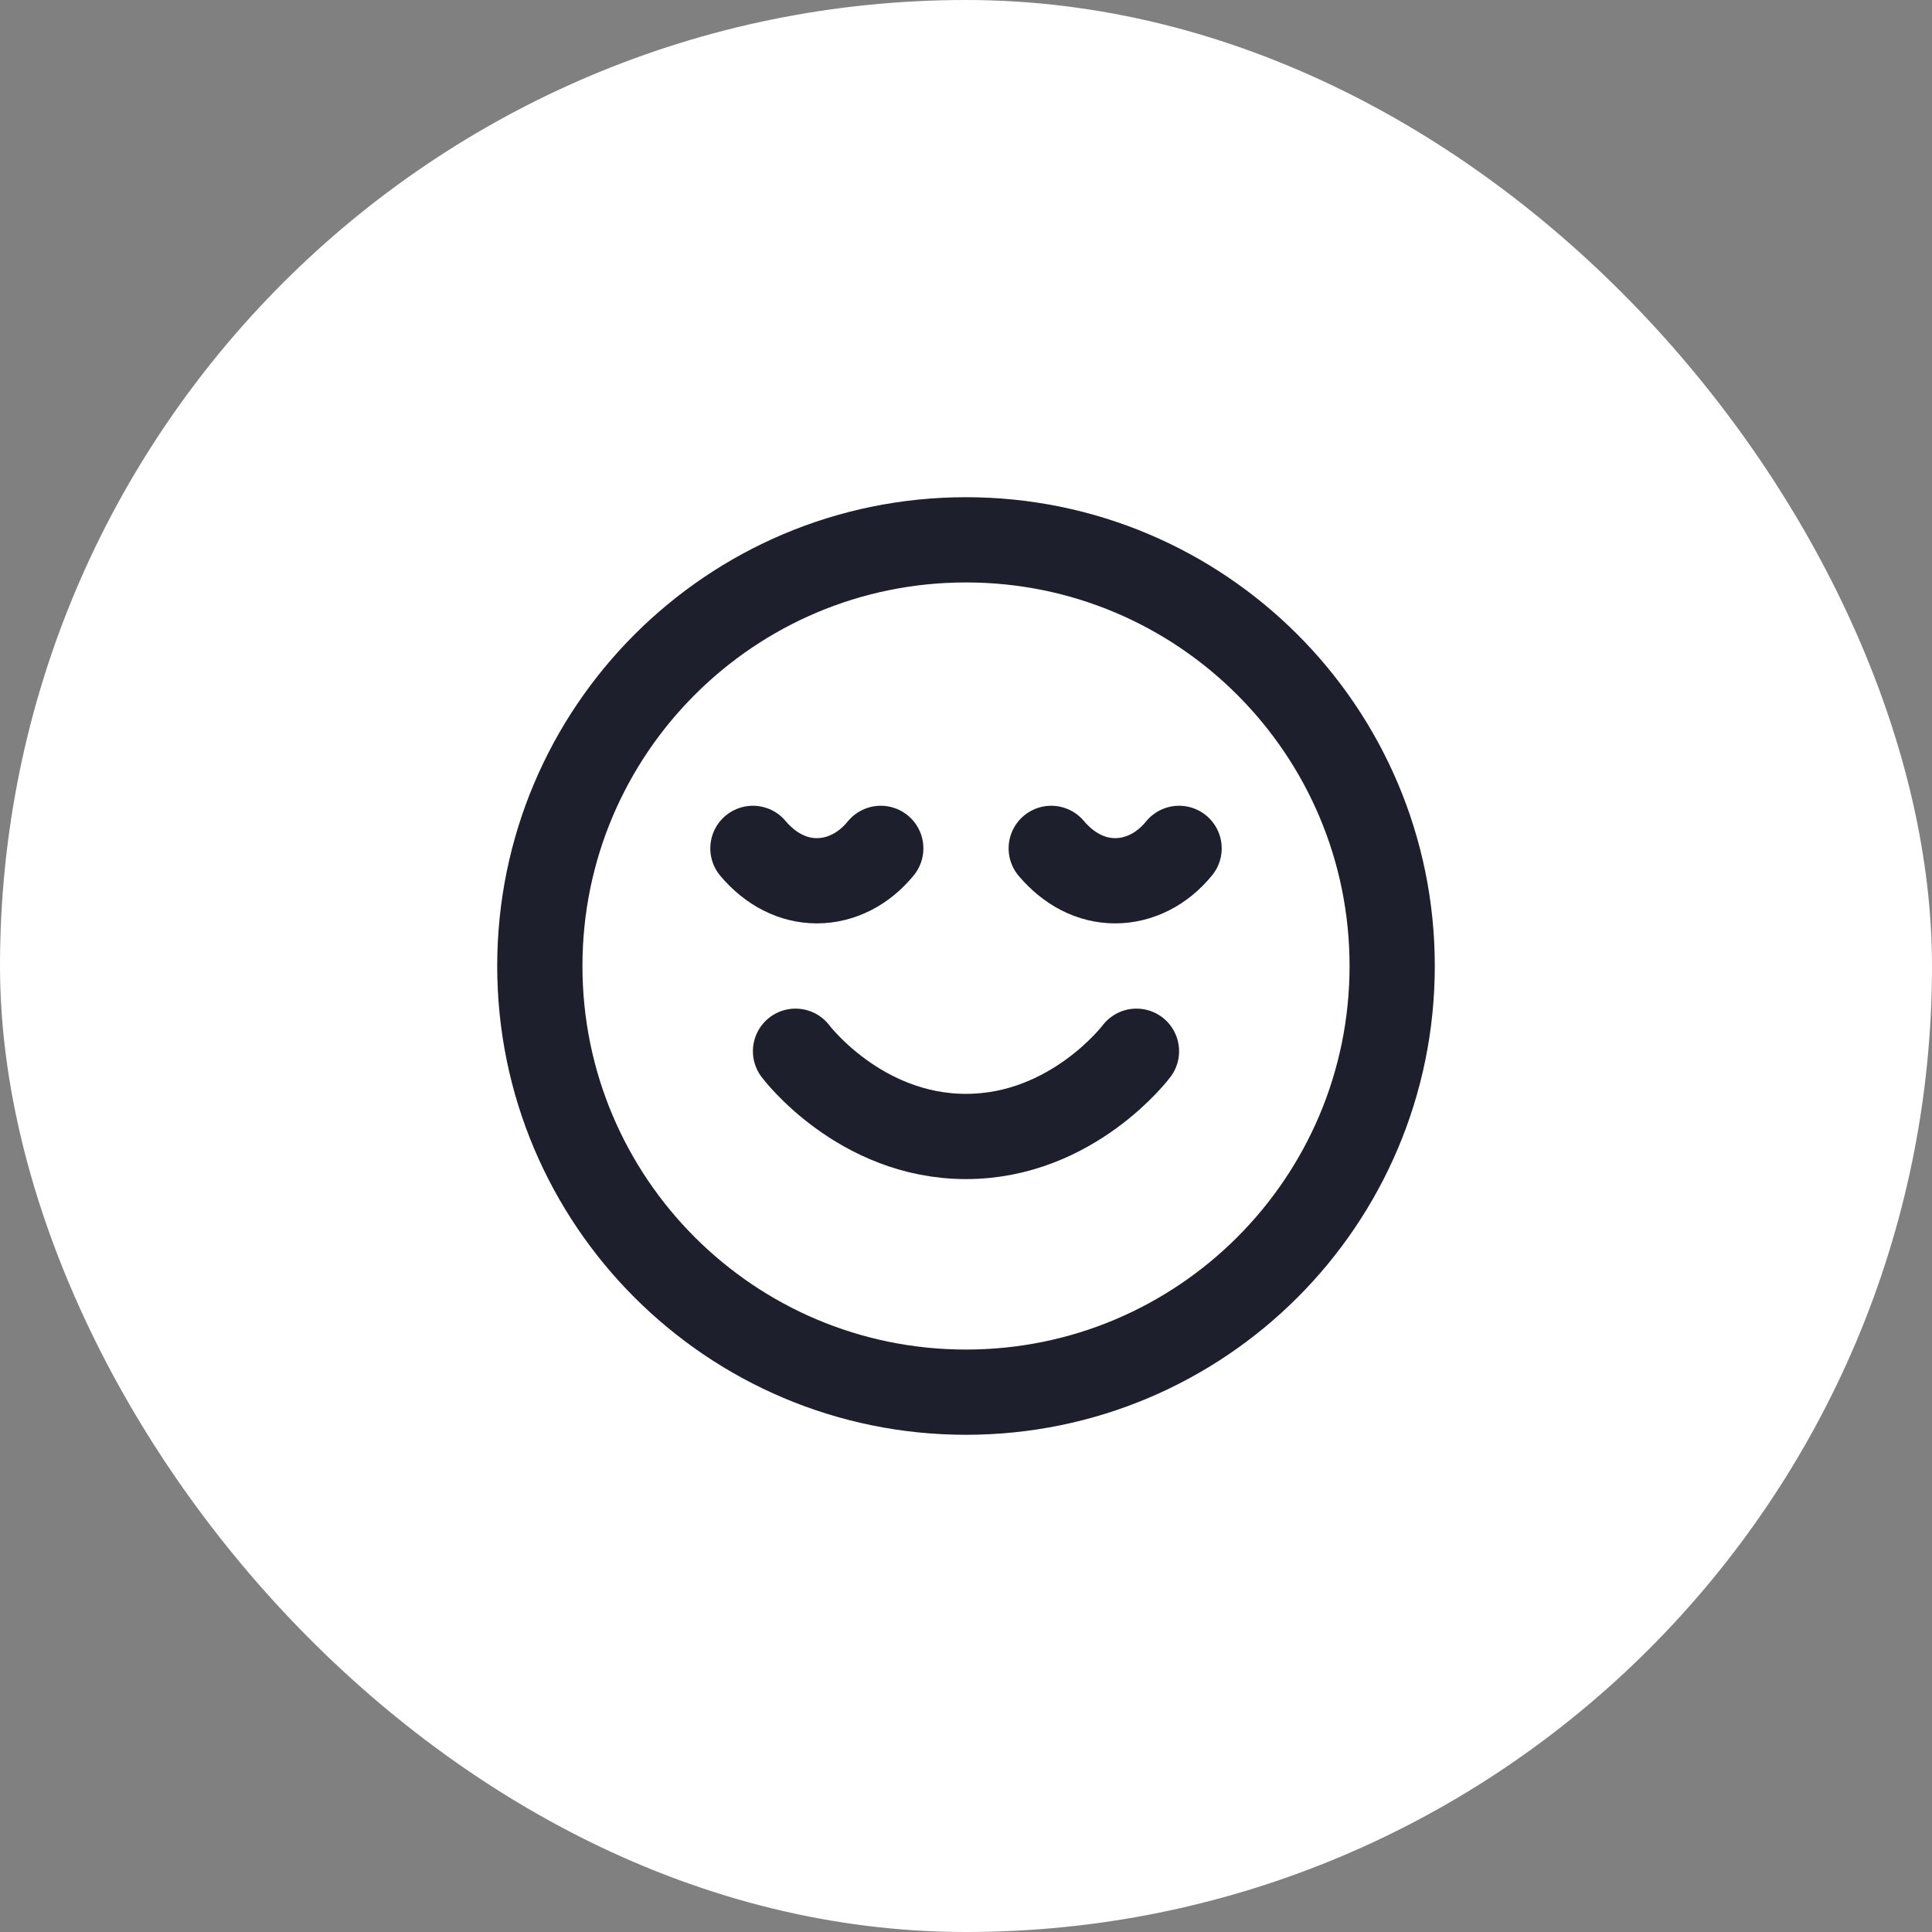 <svg width="34" height="34" viewBox="0 0 34 34" fill="none" xmlns="http://www.w3.org/2000/svg">
<rect x="0" y="0" width="34" height="34" fill="#808080" stroke="none"/>
<rect width="34" height="34" rx="17" fill="white"/>
<g clip-path="url(#clip0_192_65)">
<path d="M14 18.5C14 18.5 15.125 20 17 20C18.875 20 20 18.5 20 18.5M20.75 14.93C20.454 15.294 20.049 15.5 19.625 15.5C19.201 15.5 18.808 15.294 18.5 14.93M15.5 14.93C15.204 15.294 14.799 15.5 14.375 15.5C13.951 15.5 13.557 15.294 13.25 14.93M24.5 17C24.5 21.142 21.142 24.5 17 24.5C12.858 24.5 9.5 21.142 9.5 17C9.5 12.858 12.858 9.5 17 9.5C21.142 9.5 24.5 12.858 24.5 17Z" stroke="#1D202C" stroke-width="1.5" stroke-linecap="round" stroke-linejoin="round"/>
</g>
<defs>
<clipPath id="clip0_192_65">
<rect width="18" height="18" fill="white" transform="translate(8 8)"/>
</clipPath>
</defs>
</svg>
